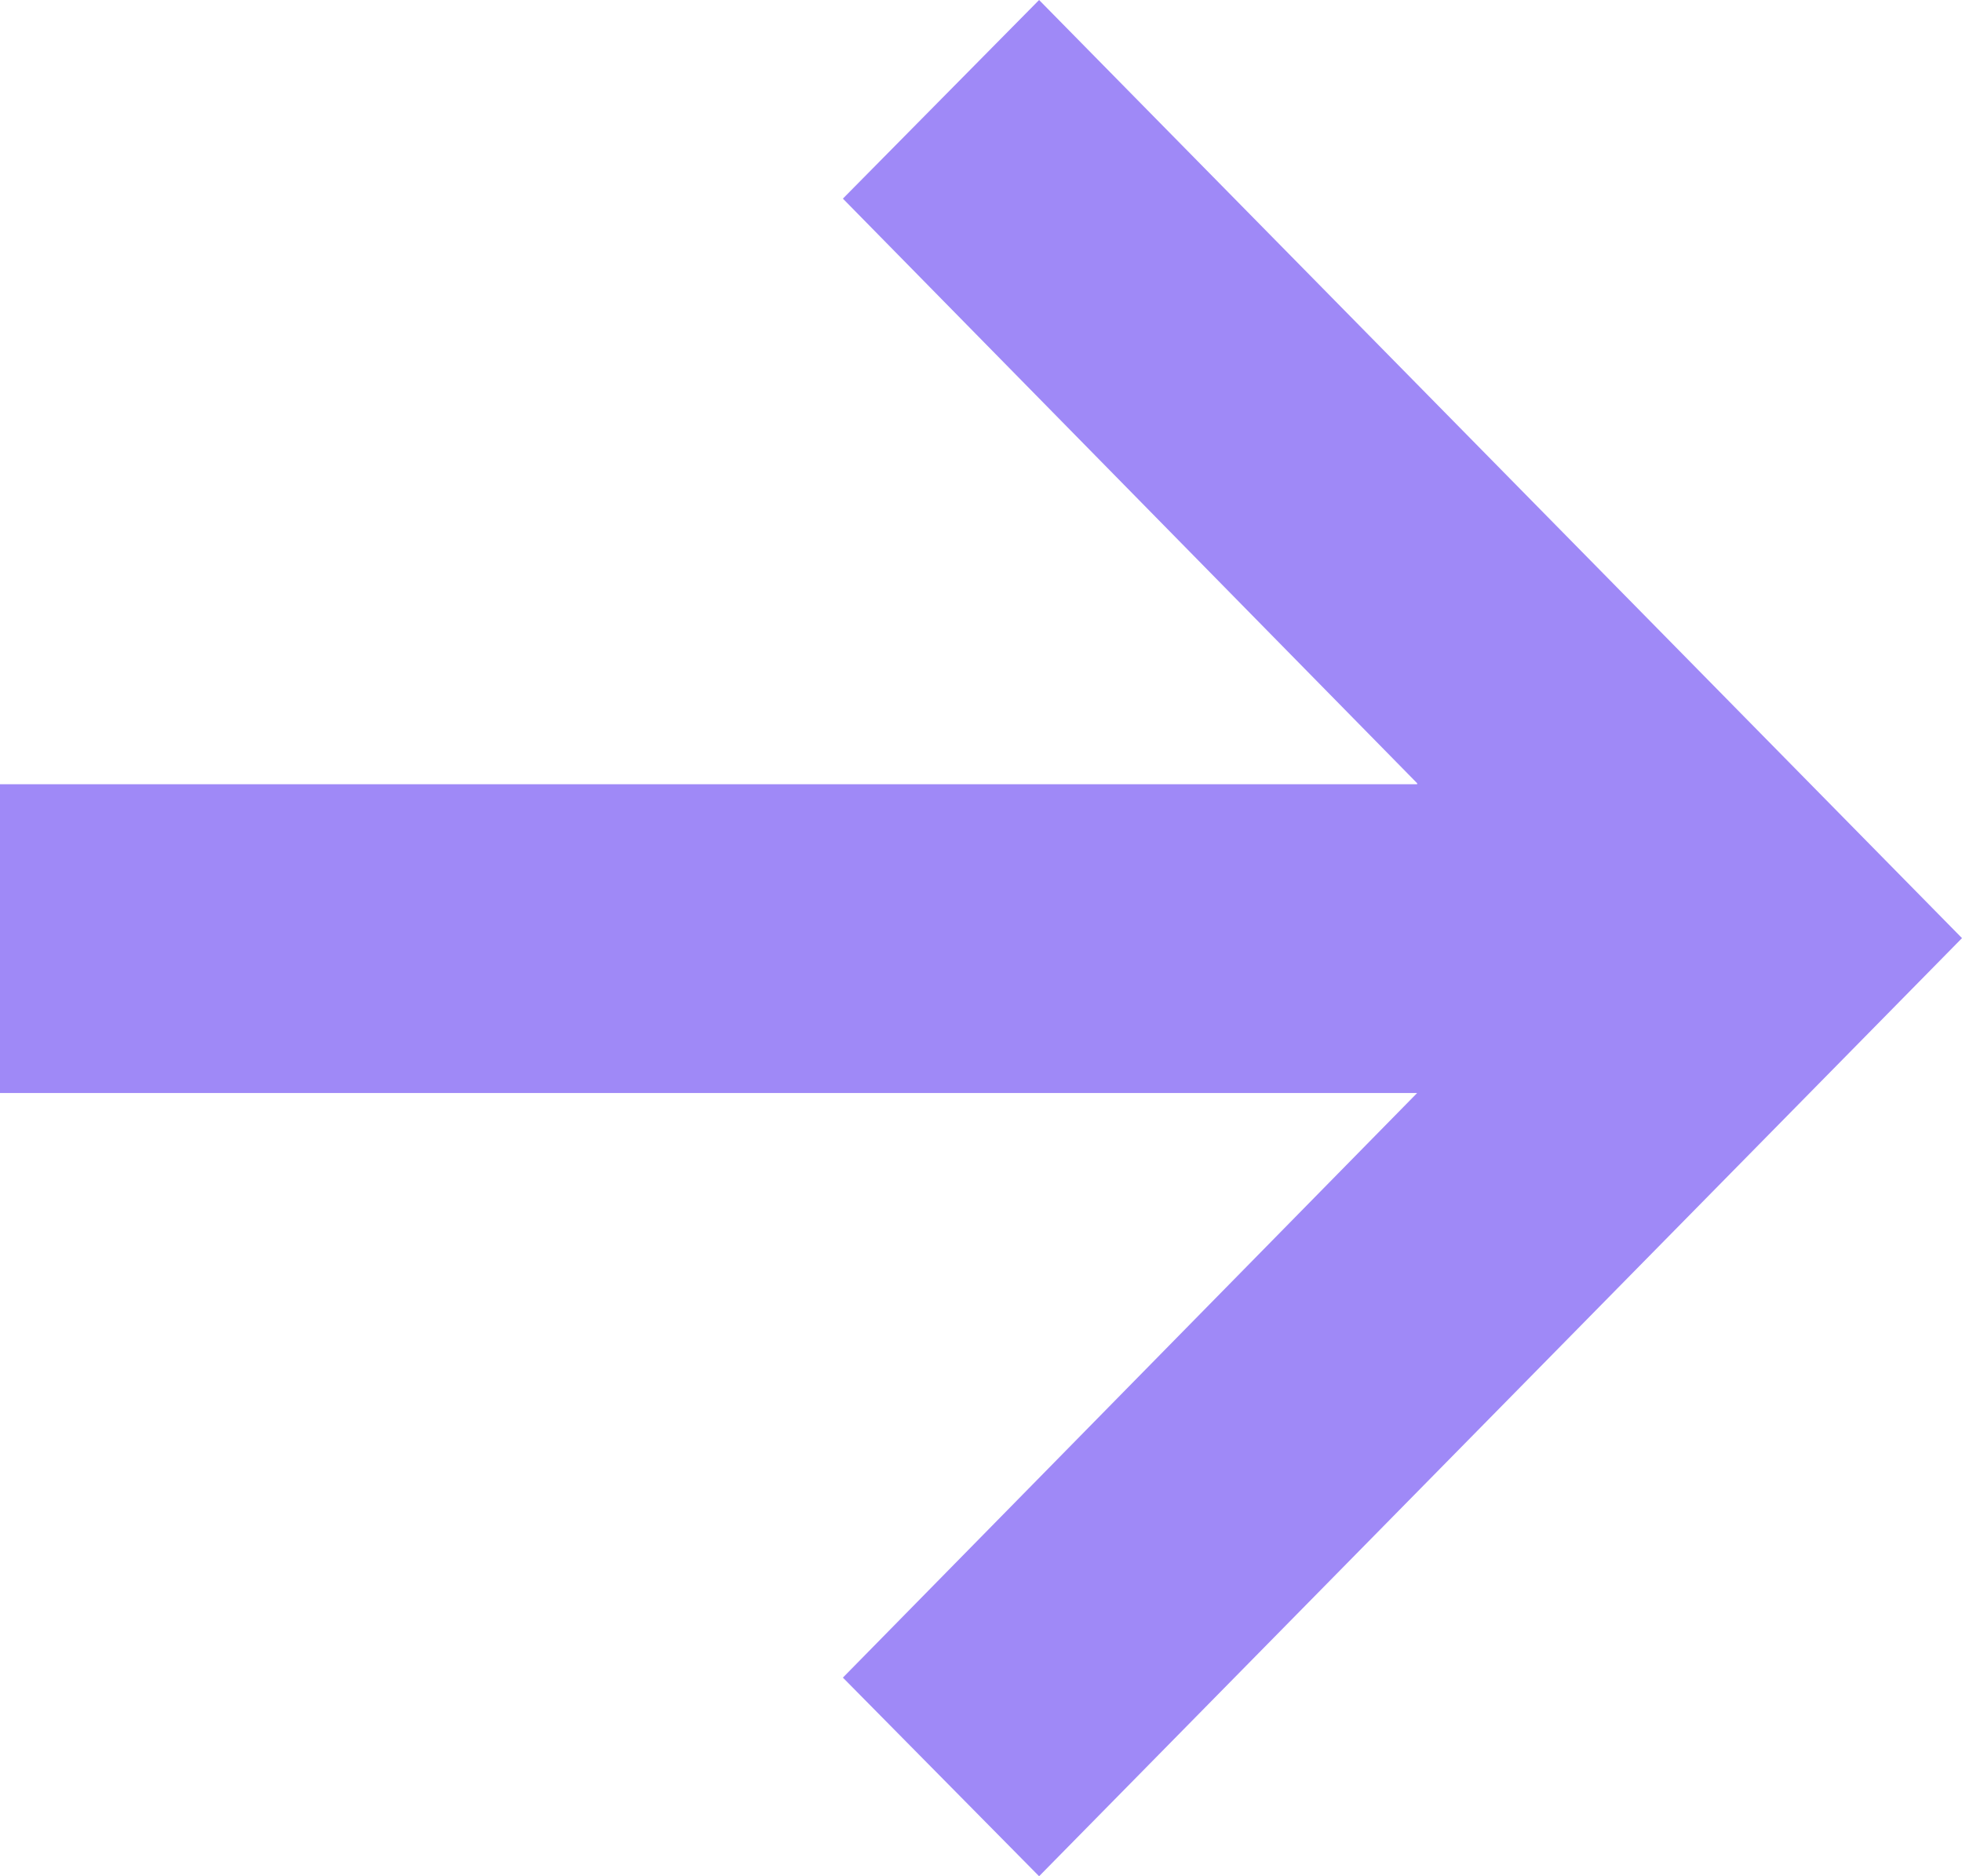 <svg width="23" height="22" viewBox="0 0 23 22" fill="none" xmlns="http://www.w3.org/2000/svg">
<path d="M16.613 9.184L9.881 2.329L12.181 0L23 11L12.181 22L9.881 19.671L16.613 12.816H0V9.196H16.613V9.184Z" fill="#9F89F7"/>
</svg>

